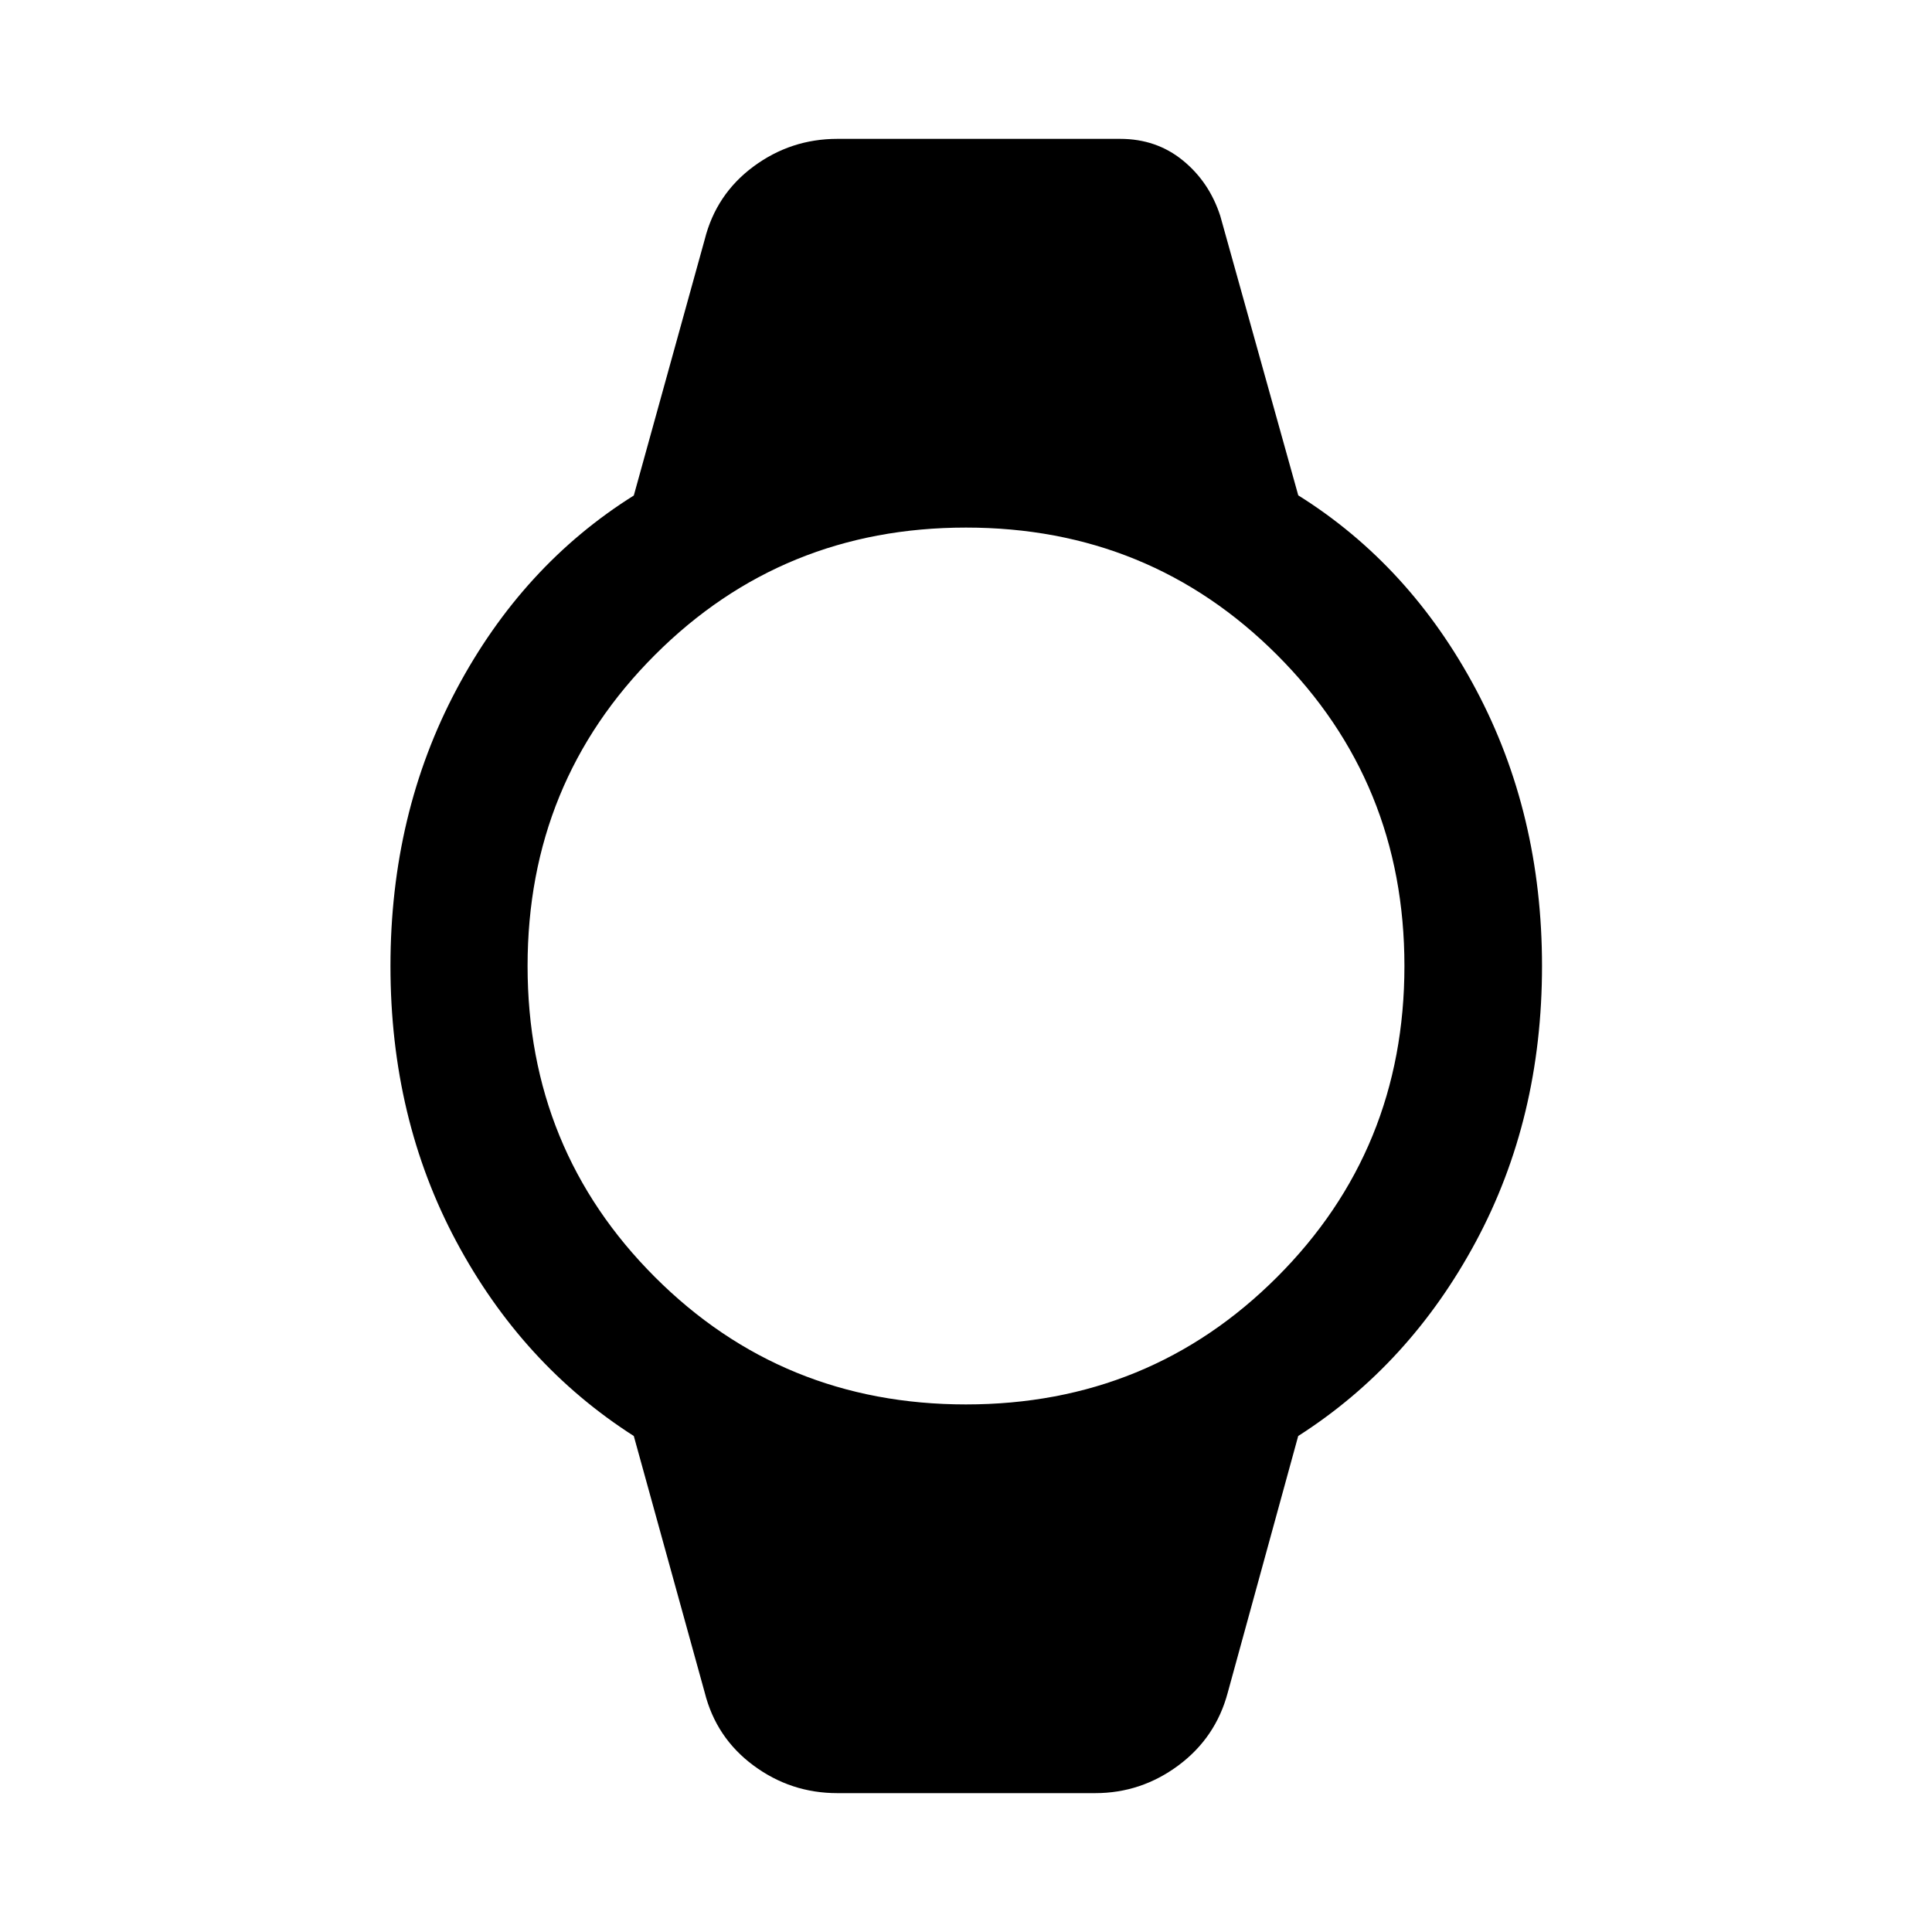 <svg xmlns="http://www.w3.org/2000/svg" width="48" height="48" viewBox="0 -960 960 960"><path d="M416.07-69q-23.11 0-41.68-13.75-18.56-13.75-24.22-36.23l-35.24-127.48q-55.47-35.47-88.19-96.64t-32.72-136.87q0-75.7 32.76-137.4t88.15-96.41l35.24-127.24q5.66-22.48 24.22-36.23Q392.96-891 416.07-891h140.54q17.99 0 31.12 10.7 13.14 10.69 18.62 27.6l38.75 138.84q55.49 34.73 88.3 96.46 32.82 61.73 32.82 137.43 0 75.7-32.84 136.87t-88.31 96.64l-35 127.48q-5.96 22.39-24.51 36.19Q567.01-69 544.17-69h-128.1ZM480-262.15q91.28 0 154.57-63.28 63.28-63.29 63.28-154.57t-63.28-154.57Q571.28-697.85 480-697.85t-154.57 63.28Q262.15-571.28 262.15-480t63.28 154.57q63.29 63.28 154.57 63.28Z"/></svg>